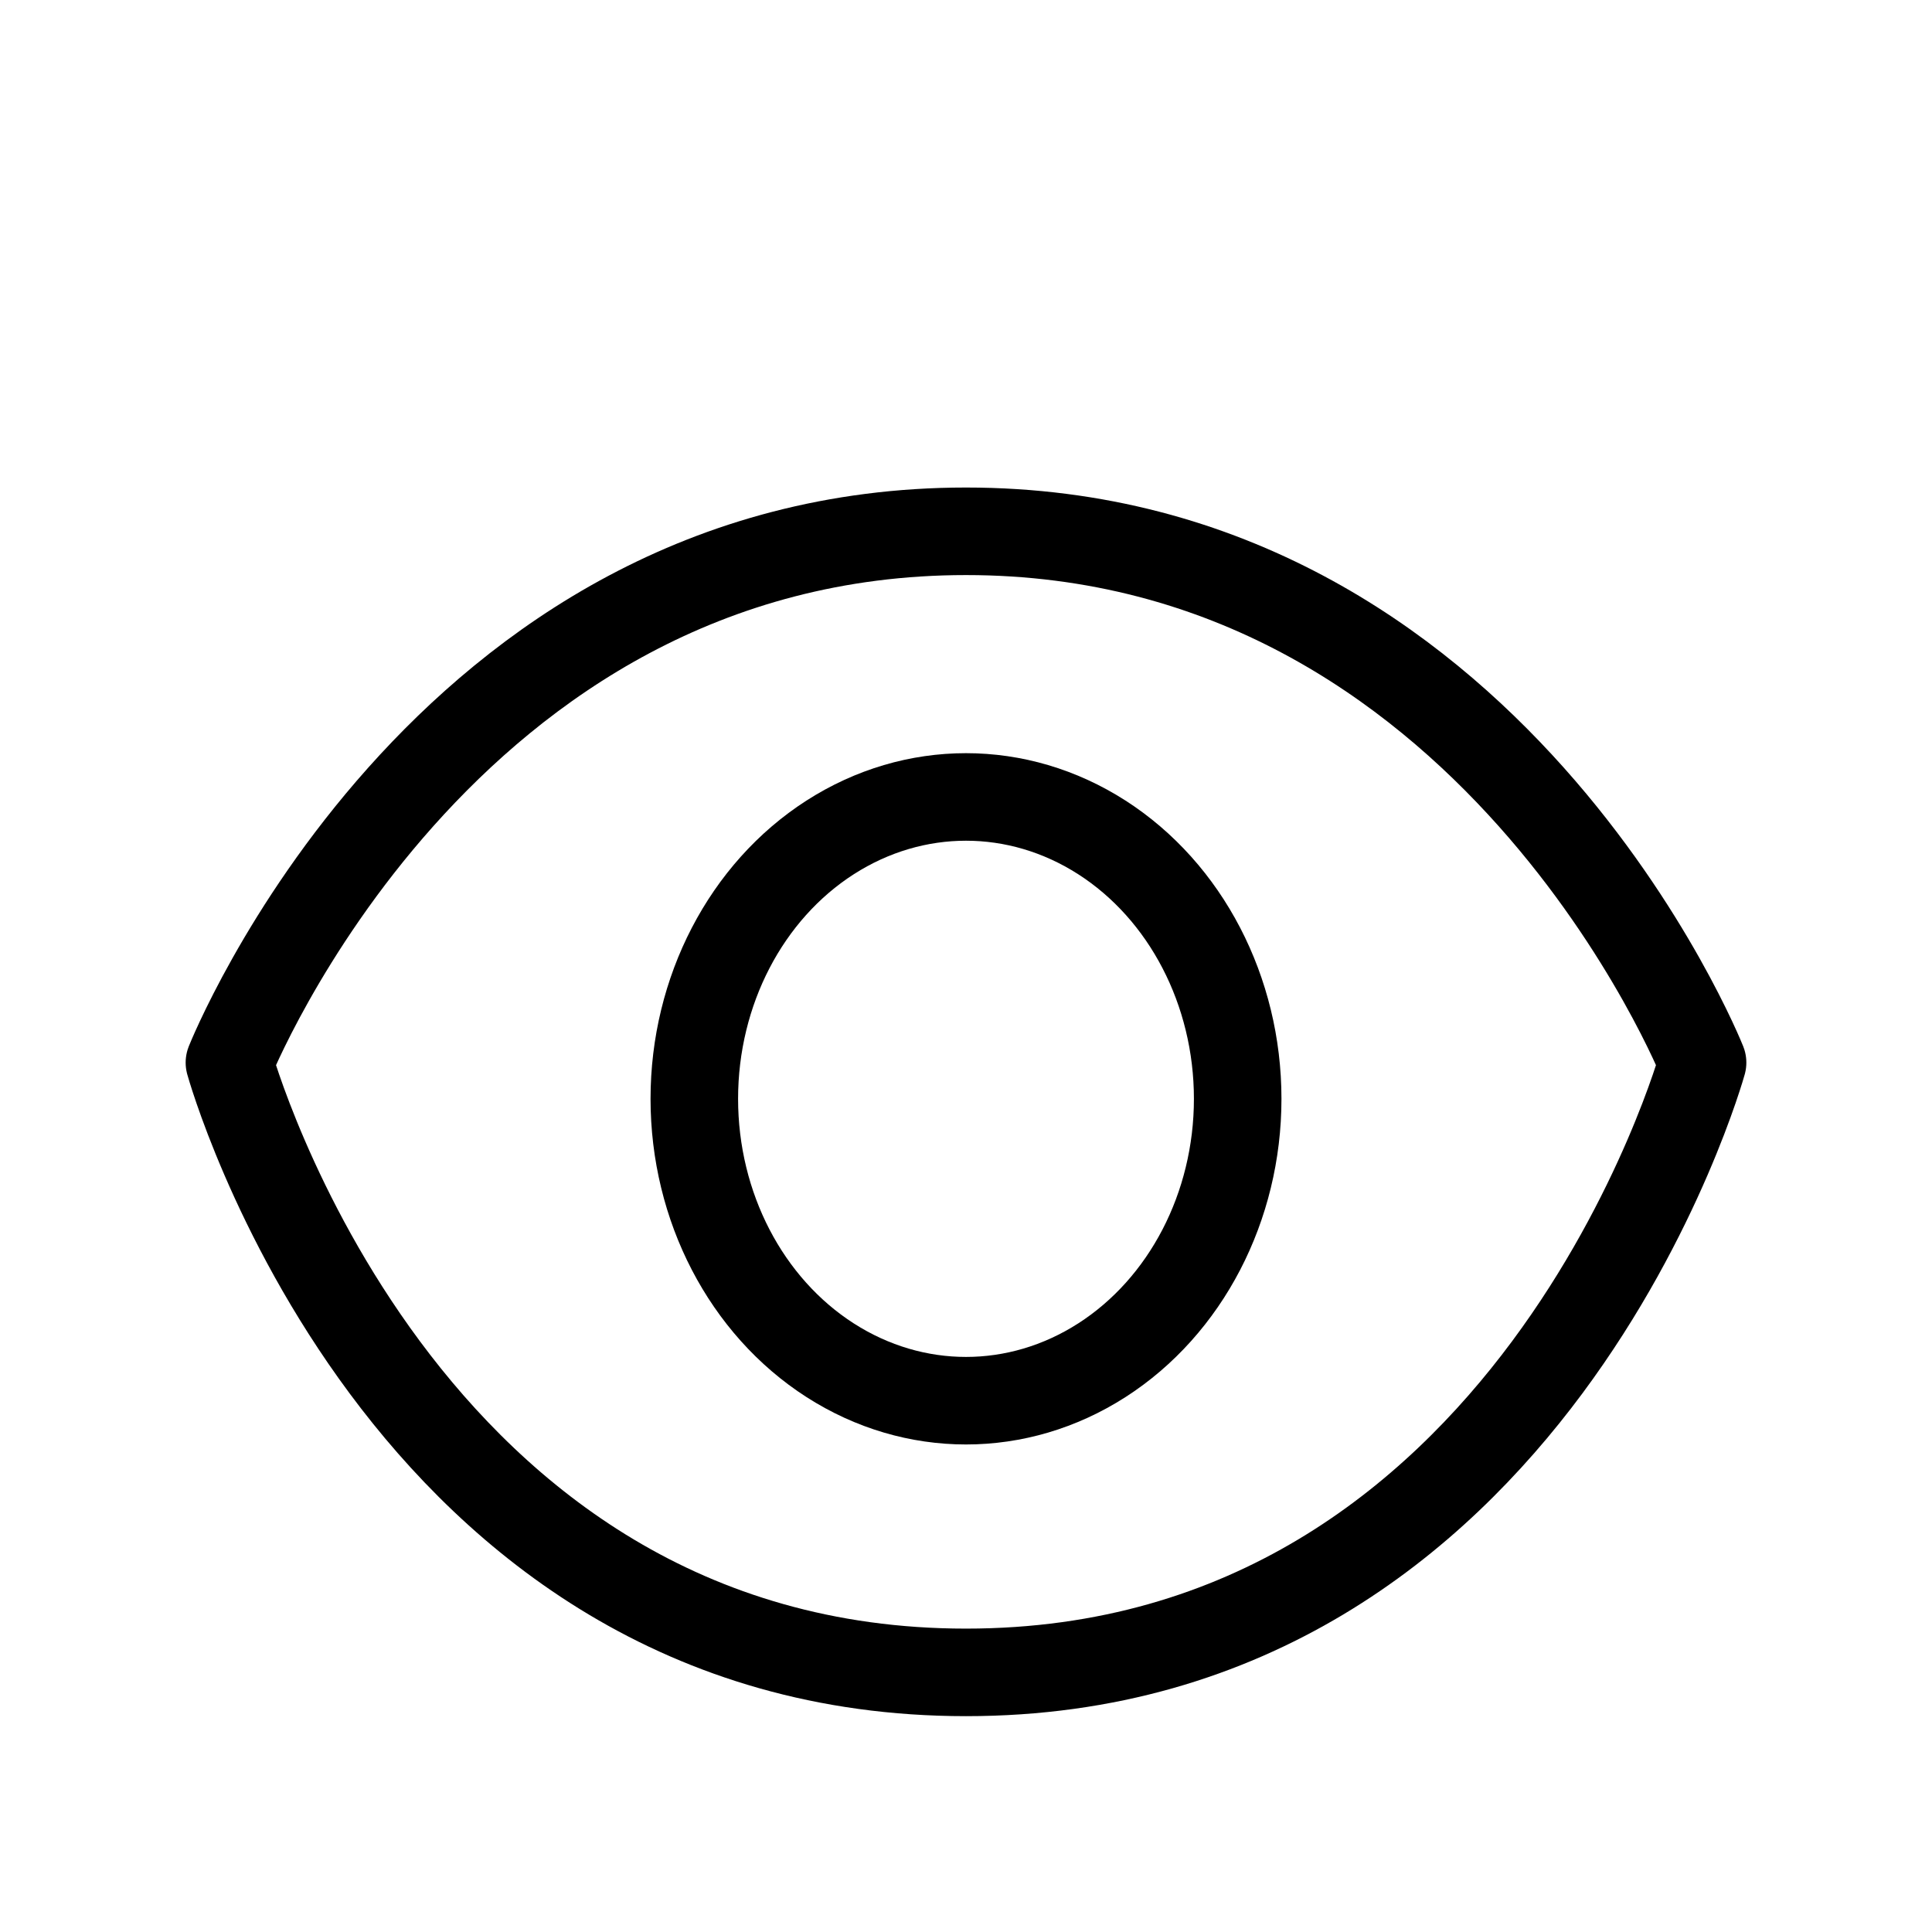 <?xml version="1.0" encoding="utf-8"?>
<!-- Generator: Adobe Illustrator 23.0.1, SVG Export Plug-In . SVG Version: 6.00 Build 0)  -->
<svg version="1.1" xmlns="http://www.w3.org/2000/svg" xmlns:xlink="http://www.w3.org/1999/xlink" x="0px" y="0px"
	 viewBox="0 0 32 32" style="enable-background:new 0 0 32 32;" xml:space="preserve">
<style type="text/css">
	.st0{fill:none;stroke:#000000;stroke-linejoin:round;stroke-miterlimit:10;}
	.st1{fill:none;stroke:#000000;stroke-linecap:square;stroke-linejoin:round;stroke-miterlimit:10;}
	.st2{fill:none;stroke:#000000;stroke-miterlimit:10;}
	.st3{fill:none;stroke:#000000;stroke-linecap:square;stroke-miterlimit:10;}
	.st4{fill:none;stroke:#000000;stroke-linecap:round;stroke-linejoin:round;stroke-miterlimit:10;}
	.st5{fill:none;stroke:#000000;stroke-linecap:round;stroke-miterlimit:10;}
	.st6{fill:none;stroke:#000000;stroke-linecap:square;stroke-linejoin:round;}
	.st7{fill:none;stroke:#000000;stroke-width:0.97;stroke-linejoin:round;stroke-miterlimit:10;}
	.st8{stroke:#000000;stroke-linejoin:round;stroke-miterlimit:10;}
	.st9{display:none;fill:none;stroke:#000000;stroke-linejoin:round;stroke-miterlimit:10;}
	.st10{fill:none;stroke:#000000;stroke-width:1.003;stroke-miterlimit:10;}
	.st11{fill:none;stroke:#000000;stroke-width:1.03;stroke-linejoin:round;stroke-miterlimit:10;}
	.st12{fill:none;stroke:#000000;stroke-width:0.907;stroke-linejoin:round;stroke-miterlimit:10;}
	.st13{fill:#FFFFFF;}
	.st14{fill:none;stroke:#000000;stroke-width:1.45;stroke-linejoin:round;stroke-miterlimit:10;}
	.st15{fill:none;stroke:#000000;stroke-width:1.45;stroke-linecap:round;stroke-linejoin:round;stroke-miterlimit:10;}
	.st16{fill:none;stroke:#000000;stroke-width:1.45;stroke-miterlimit:10;}
	.st17{fill:#333333;}
	.st18{fill:none;stroke:#FFFFFF;stroke-linejoin:round;stroke-miterlimit:10;}
	.st19{clip-path:url(#SVGID_3_);}
	.st20{clip-path:url(#SVGID_4_);fill:none;stroke:#FFFFFF;stroke-linejoin:round;stroke-miterlimit:10;}
	.st21{fill:none;stroke:#FFFFFF;stroke-linecap:round;stroke-linejoin:round;stroke-miterlimit:10;}
</style>
<g id="cat-pg">
	<path class="st15" d="M3.8,17.6c0,0,3.5-8.8,12.2-8.8s12.2,8.8,12.2,8.8S25.4,27.7,16,27.7S3.8,17.6,3.8,17.6z"/>
	<g>
		<ellipse class="st15" cx="16" cy="18.2" rx="4.5" ry="5"/>
	</g>
</g>
<g id="Guidelines">
</g>
</svg>
